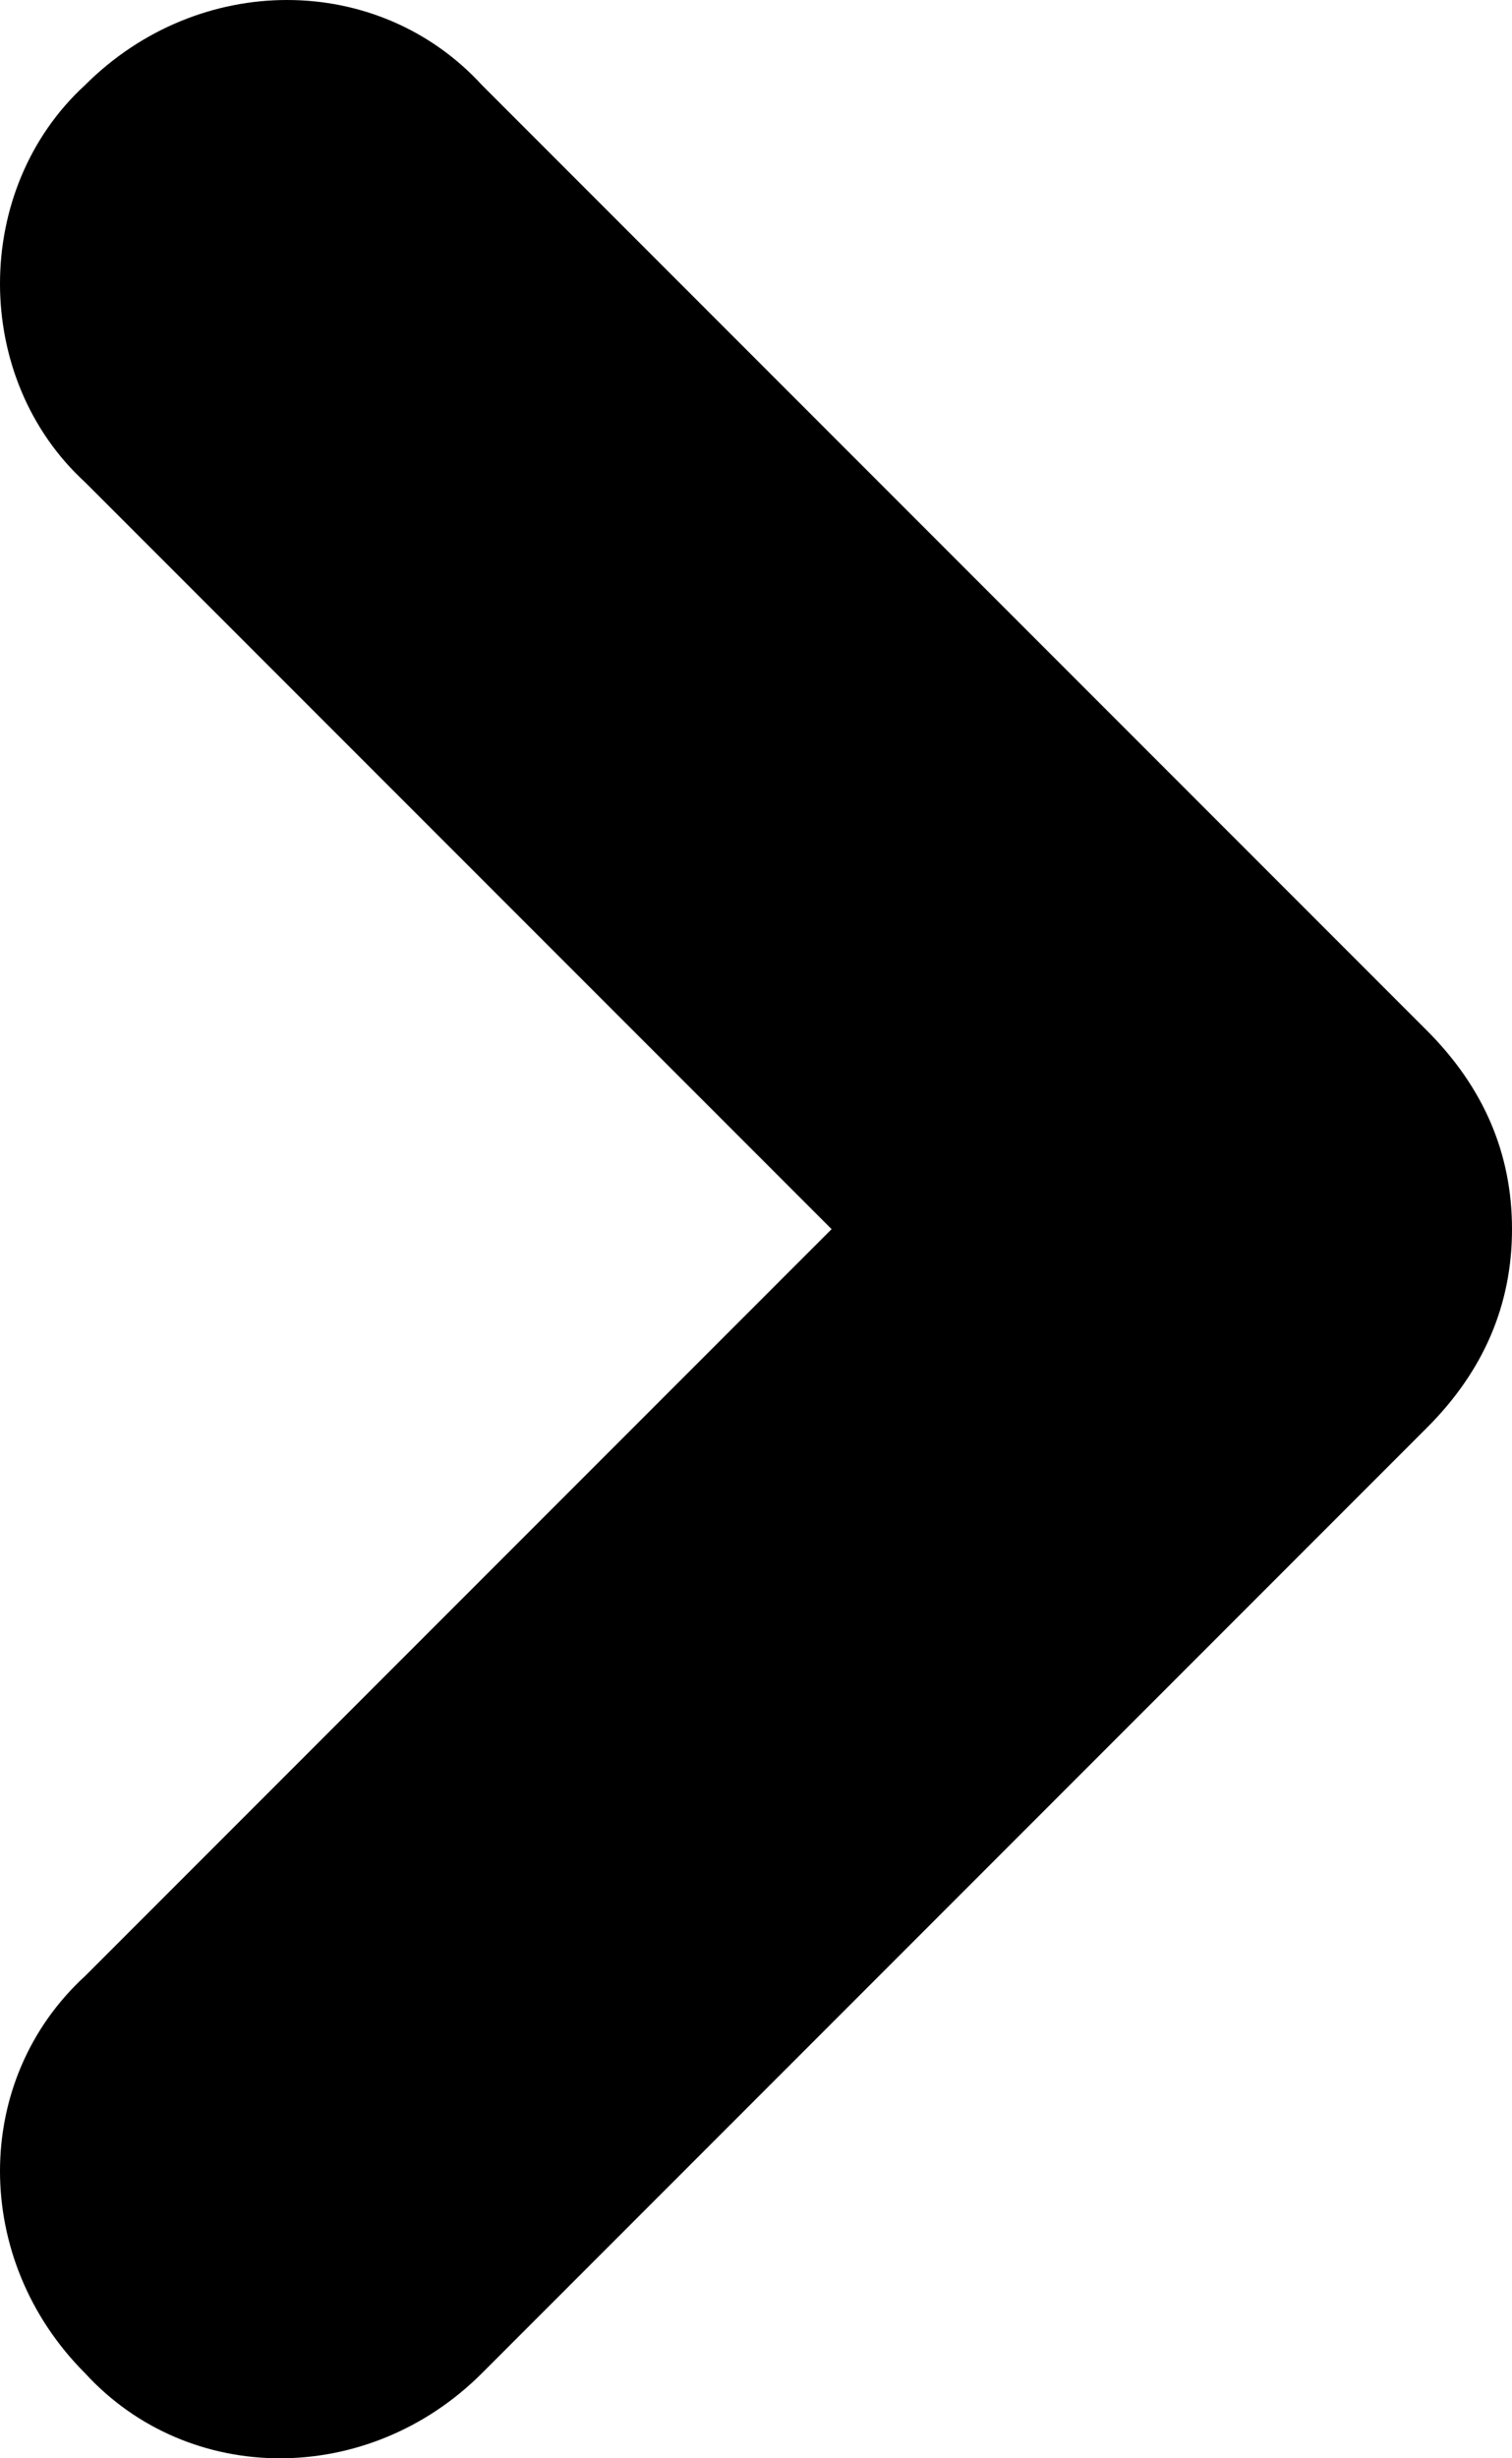<?xml version="1.0" encoding="utf-8"?>
<!-- Generator: Adobe Illustrator 23.0.0, SVG Export Plug-In . SVG Version: 6.00 Build 0)  -->
<svg version="1.1" id="Camada_1" xmlns="http://www.w3.org/2000/svg" xmlns:xlink="http://www.w3.org/1999/xlink" x="0px" y="0px"
	 viewBox="0 0 16 26" style="enable-background:new 0 0 16 26;" xml:space="preserve">
<g>
	<path d="M16,13c0,0.8-0.3,1.5-0.9,2.1l-10,10c-1.2,1.2-3.1,1.2-4.2,0c-1.2-1.2-1.2-3.1,0-4.2L8.8,13L0.9,5.1C-0.3,4-0.3,2,0.9,0.9
		c1.2-1.2,3.1-1.2,4.2,0l10,10C15.7,11.5,16,12.2,16,13z"/>
</g>
</svg>
